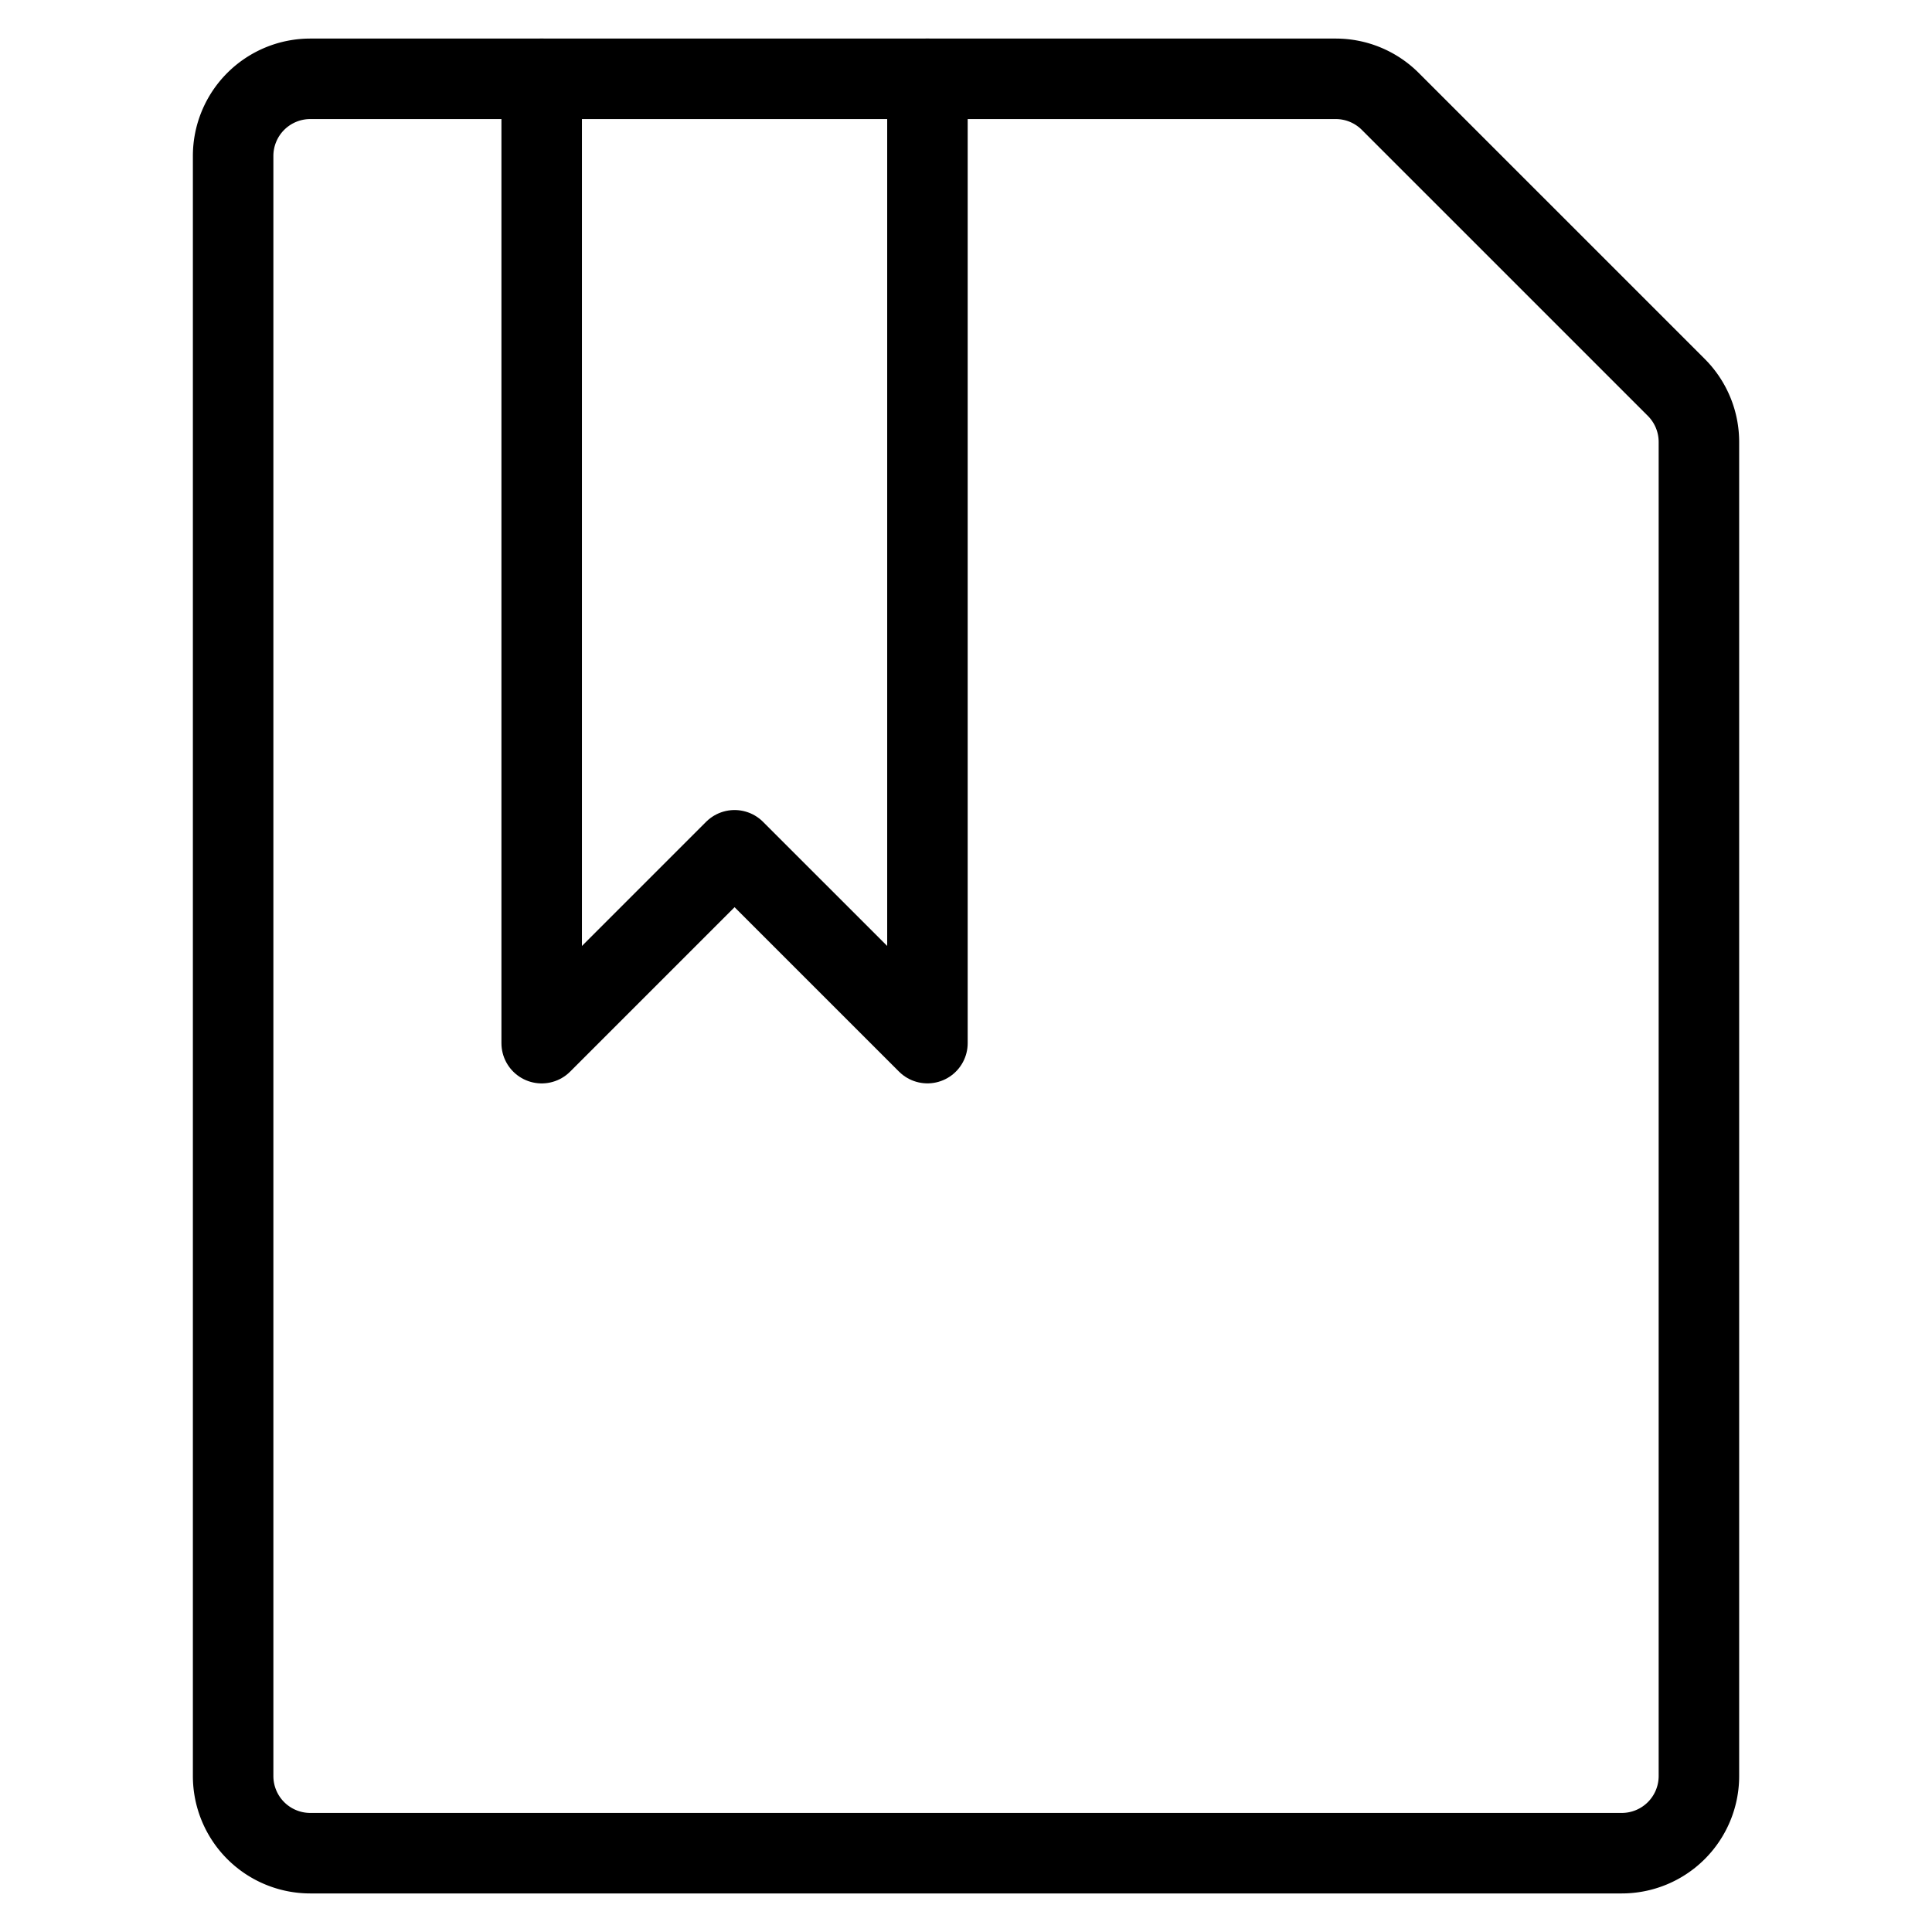 <svg viewBox="-1 -1 48 48" xmlns="http://www.w3.org/2000/svg" id="Common-File-Bookmark--Streamline-Ultimate" height="48" width="48"><desc>Common File Bookmark Streamline Icon: https://streamlinehq.com</desc><path d="m22.042 0.958 0 23.958L17.25 20.125 12.458 24.917 12.458 0.958" fill="none" stroke="#000000" stroke-linecap="round" stroke-linejoin="round" stroke-width="2"></path><path d="M40.647 8.625a1.917 1.917 0 0 1 0.562 1.355V43.125a1.917 1.917 0 0 1 -1.917 1.917h-32.583a1.917 1.917 0 0 1 -1.917 -1.917v-40.25a1.917 1.917 0 0 1 1.917 -1.917h25.478a1.917 1.917 0 0 1 1.355 0.562Z" fill="none" stroke="#000000" stroke-linecap="round" stroke-linejoin="round" stroke-width="2"></path></svg>